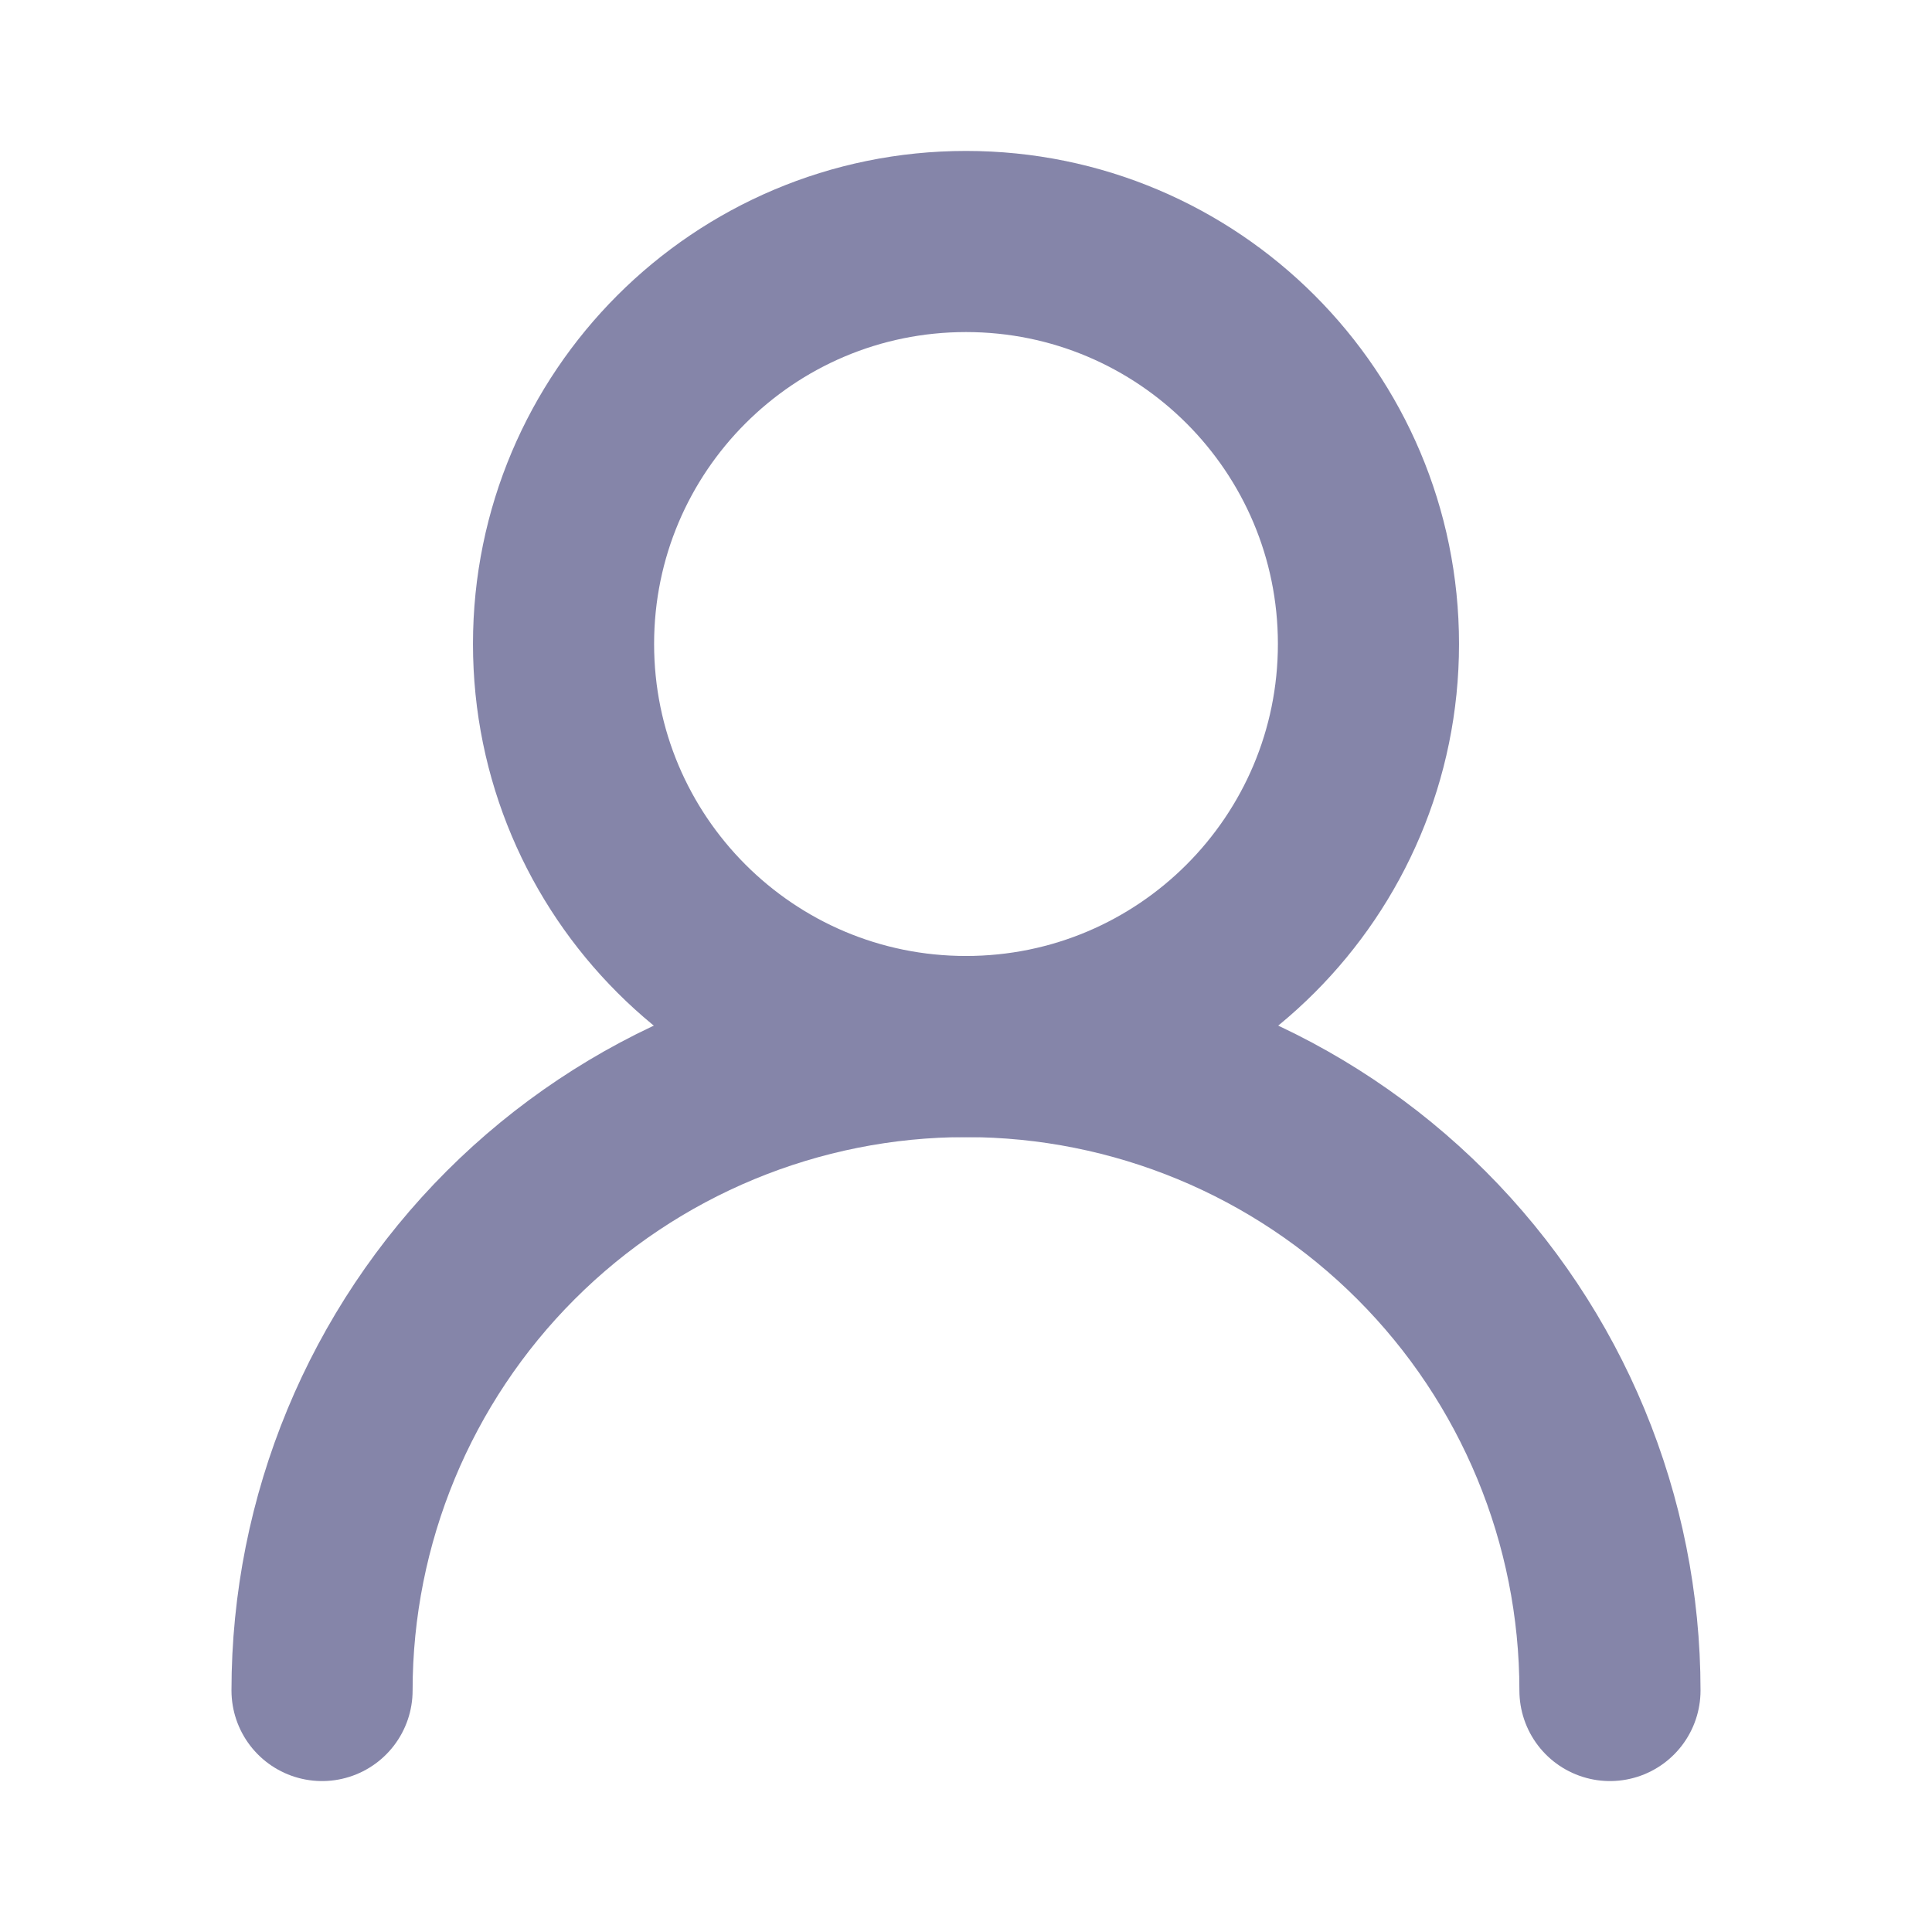 <svg xmlns="http://www.w3.org/2000/svg" width="16" height="16" viewBox="0 0 16 16" fill="none">
  <path d="M8 8.667C9.841 8.667 11.333 7.174 11.333 5.333C11.333 3.492 9.841 2 8 2C6.159 2 4.667 3.492 4.667 5.333C4.667 7.174 6.159 8.667 8 8.667Z" stroke="#8585A9" stroke-width="1.5" stroke-linecap="round" stroke-linejoin="round"/>
  <path d="M13.333 14C13.333 12.586 12.771 11.229 11.771 10.229C10.771 9.229 9.415 8.667 8 8.667C6.586 8.667 5.229 9.229 4.229 10.229C3.229 11.229 2.667 12.586 2.667 14" stroke="#8585A9" stroke-width="1.5" stroke-linecap="round" stroke-linejoin="round"/>
</svg>